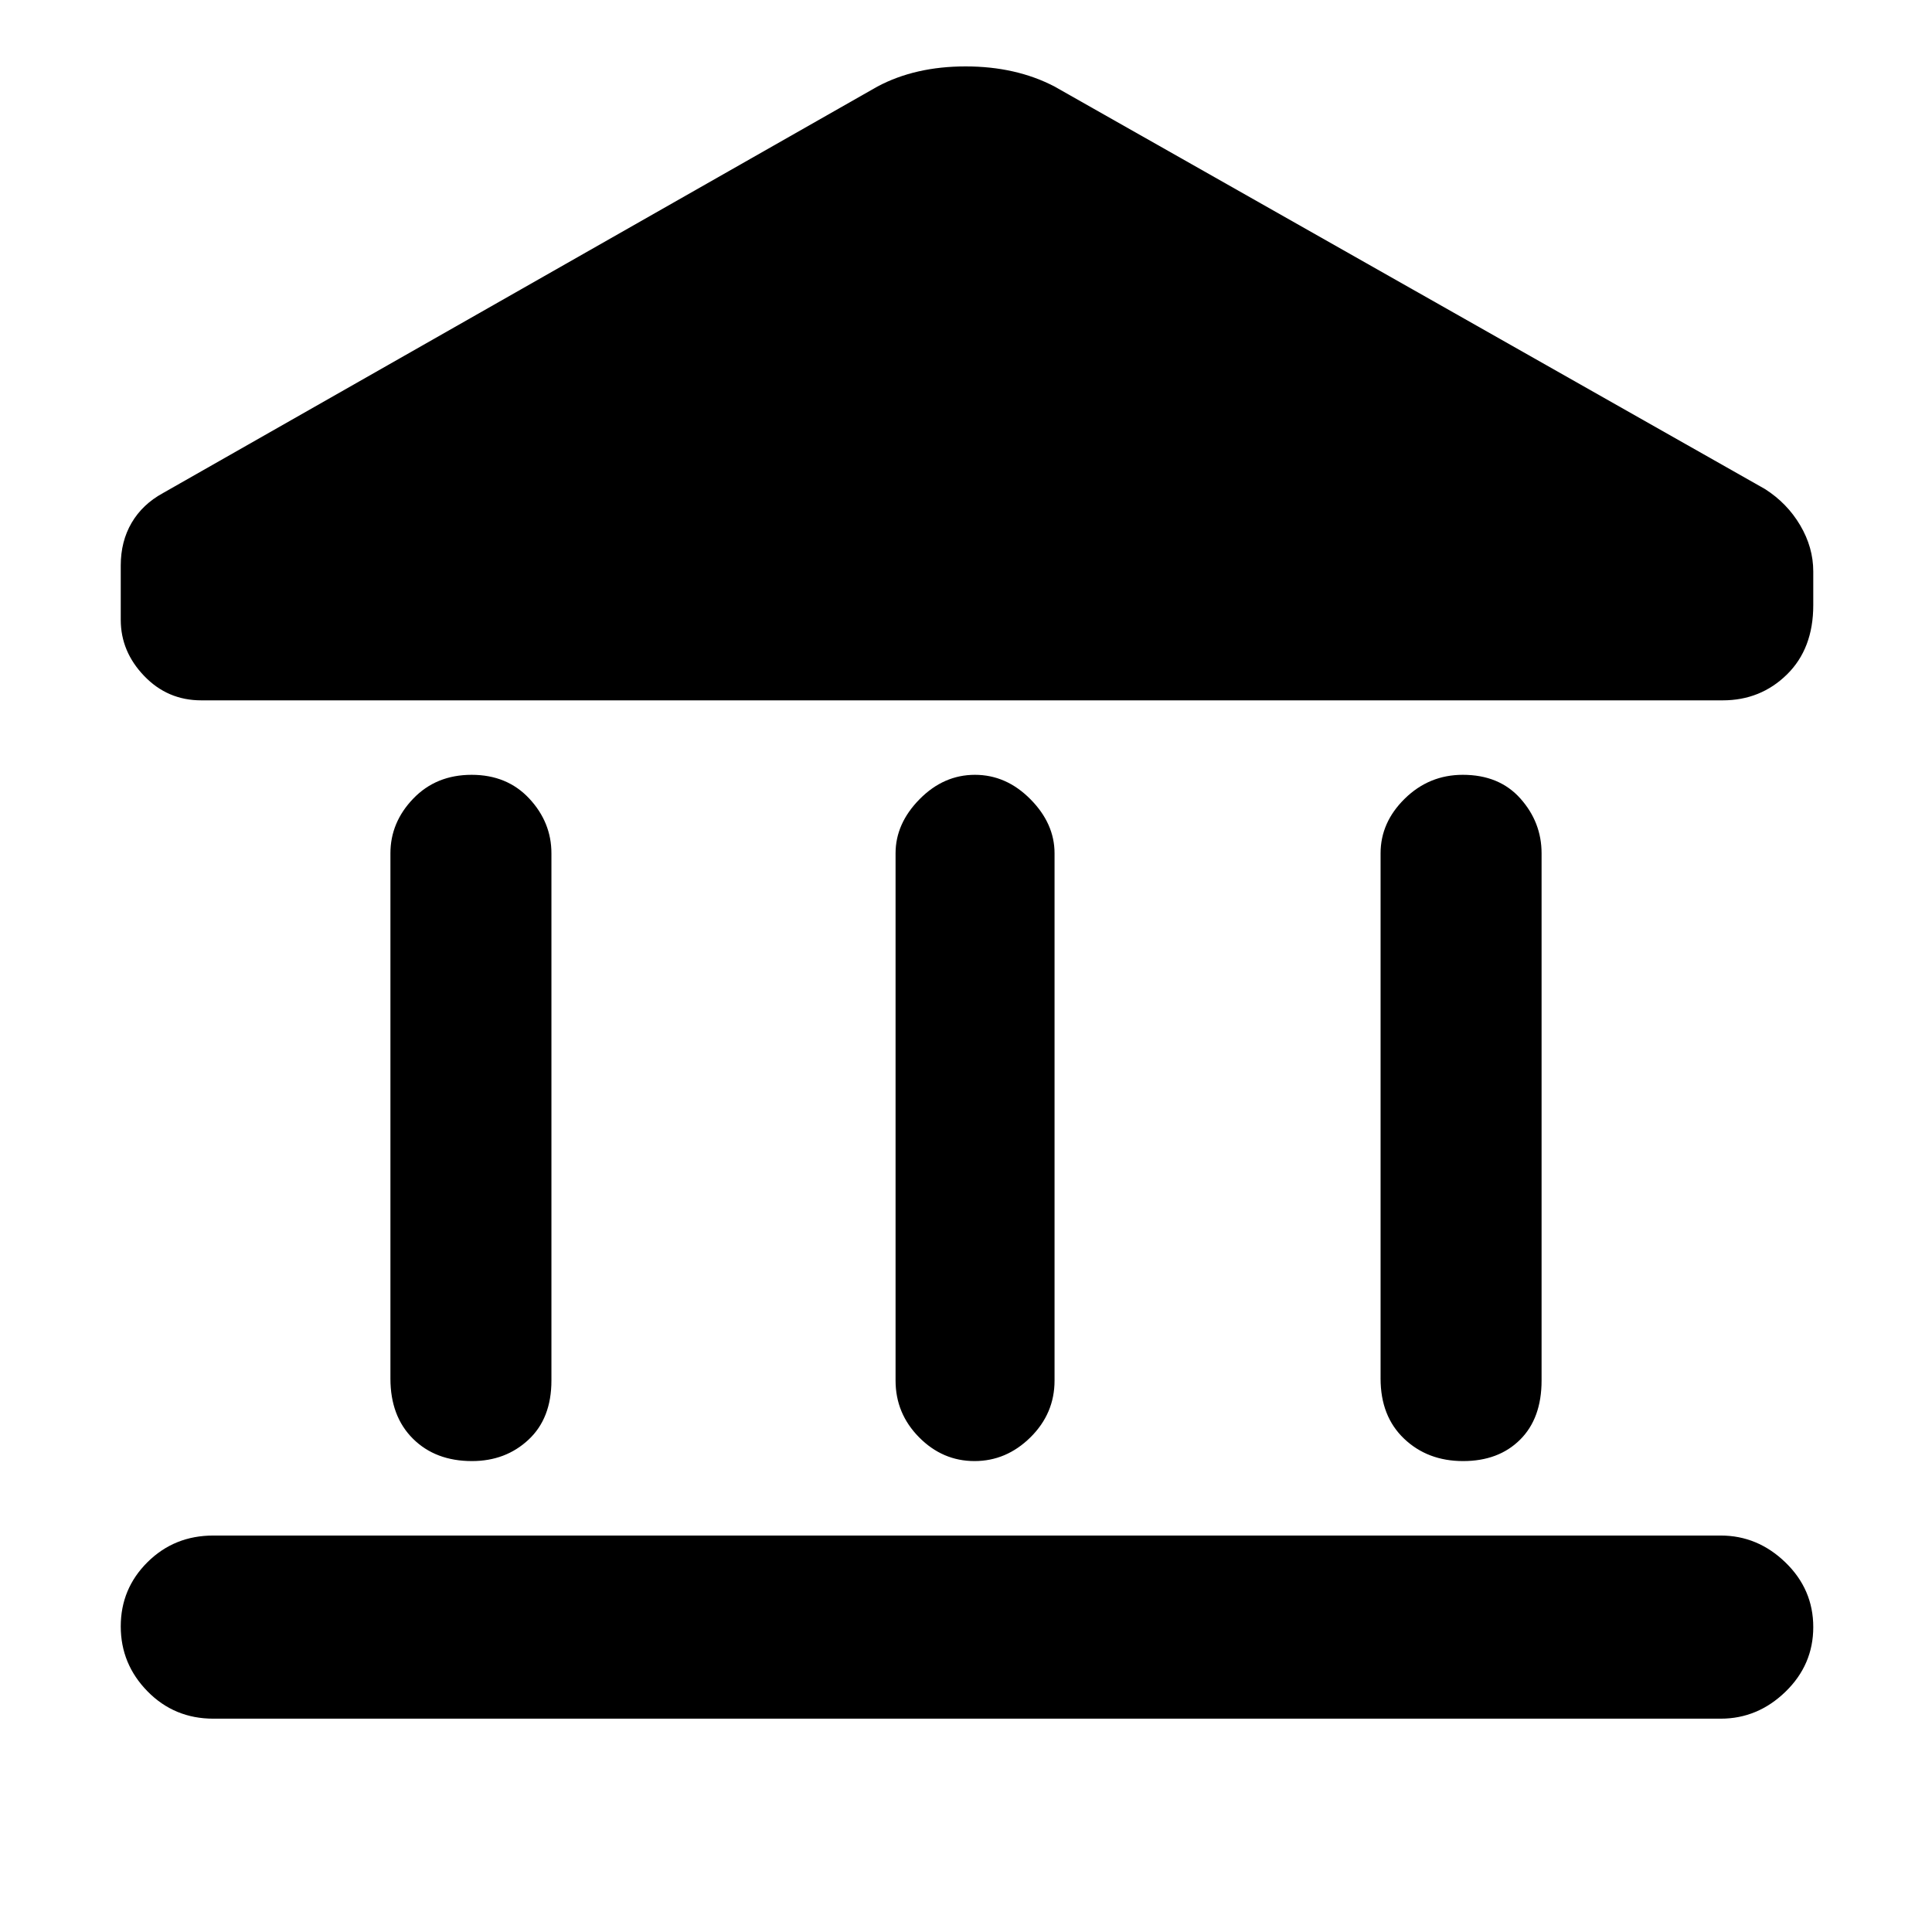 <svg xmlns="http://www.w3.org/2000/svg" height="48" viewBox="0 -960 960 960" width="48"><path d="M194-275v-261q0-15.38 11.36-27.19t29-11.81Q252-575 263-563.19T274-536v262q0 18.75-11.38 29.37Q251.25-234 234.51-234q-18.14 0-29.33-11.13Q194-256.25 194-275Zm251 1v-262q0-14.78 11.94-26.89Q468.88-575 484.44-575T512-562.89q12 12.11 12 26.89v262q0 16.35-11.96 28.18Q500.09-234 484.23-234t-27.55-11.82Q445-257.65 445-274ZM106-106q-19.35 0-32.68-13.56Q60-133.12 60-151.86q0-18.74 13.32-31.94Q86.65-197 106-197h749q18.38 0 32.19 13.38Q901-170.25 901-151.51q0 18.74-13.81 32.13Q873.38-106 855-106H106Zm580-169v-261q0-15.38 12.06-27.19t28.8-11.81q18.14 0 28.64 11.81T766-536v262q0 18.75-10.68 29.37Q744.65-234 727.01-234t-29.33-11.13Q686-256.25 686-275Zm170-337H100q-16.75 0-28.37-12.13Q60-636.25 60-652v-27q0-12 5.4-21.21Q70.8-709.43 81-715l355-202q18.77-10 43.8-10 25.03 0 44.2 10l353 200q11 7 17.5 18t6.5 22.96v16.77q0 21.59-13.09 34.43T856-612Z"/></svg>